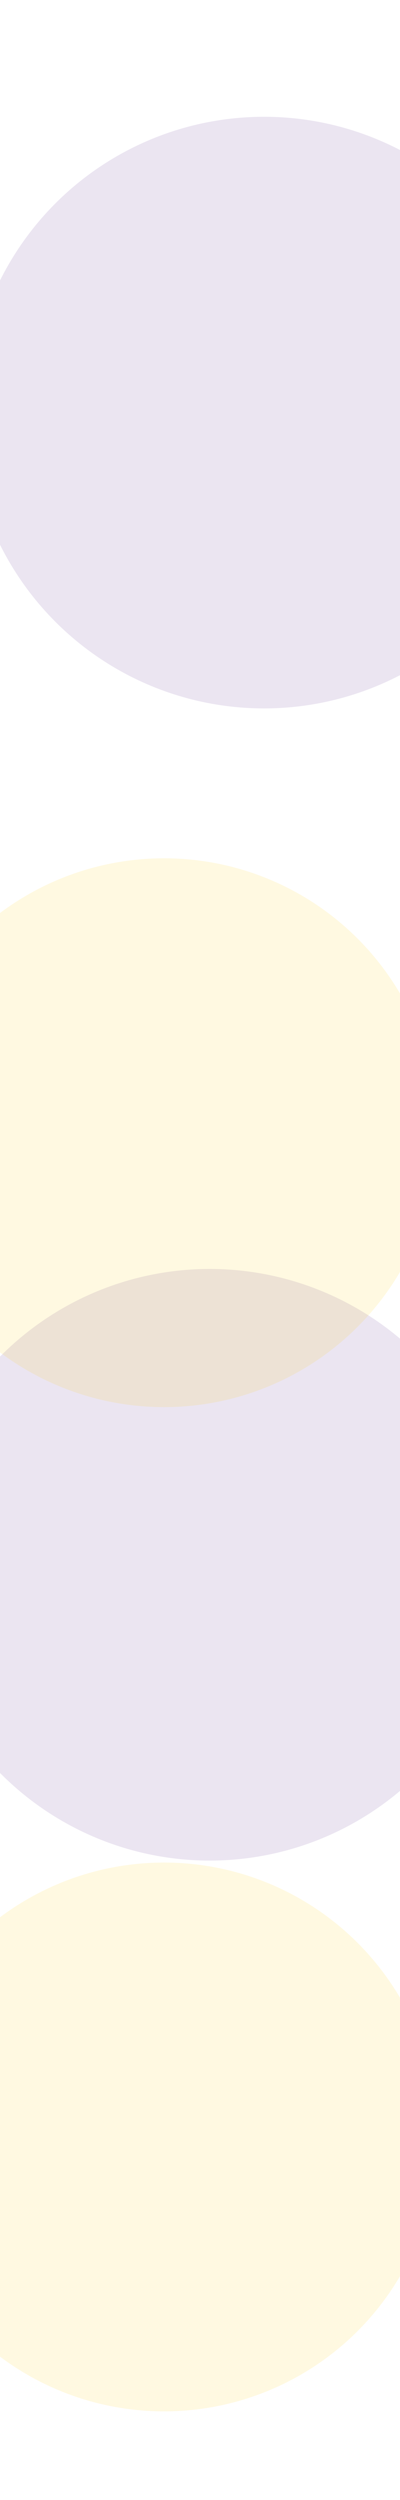 <svg width="412" height="2569" viewBox="0 0 412 2569" fill="none" xmlns="http://www.w3.org/2000/svg">
<g filter="url(#filter0_f_2002_5999)">
<circle cx="216" cy="1608" r="304" fill="#5A228B" fill-opacity="0.12"/>
</g>
<g filter="url(#filter1_f_2002_5999)">
<circle cx="169" cy="2196" r="282" fill="#FFCC00" fill-opacity="0.12"/>
</g>
<g filter="url(#filter2_f_2002_5999)">
<circle cx="272" cy="424" r="304" fill="#5A228B" fill-opacity="0.12"/>
</g>
<g filter="url(#filter3_f_2002_5999)">
<circle cx="169" cy="1164" r="282" fill="#FFCC00" fill-opacity="0.12"/>
</g>
<defs>
<filter id="filter0_f_2002_5999" x="-208" y="1184" width="848" height="848" filterUnits="userSpaceOnUse" color-interpolation-filters="sRGB">
<feFlood flood-opacity="0" result="BackgroundImageFix"/>
<feBlend mode="normal" in="SourceGraphic" in2="BackgroundImageFix" result="shape"/>
<feGaussianBlur stdDeviation="60" result="effect1_foregroundBlur_2002_5999"/>
</filter>
<filter id="filter1_f_2002_5999" x="-233" y="1794" width="804" height="804" filterUnits="userSpaceOnUse" color-interpolation-filters="sRGB">
<feFlood flood-opacity="0" result="BackgroundImageFix"/>
<feBlend mode="normal" in="SourceGraphic" in2="BackgroundImageFix" result="shape"/>
<feGaussianBlur stdDeviation="60" result="effect1_foregroundBlur_2002_5999"/>
</filter>
<filter id="filter2_f_2002_5999" x="-152" y="0" width="848" height="848" filterUnits="userSpaceOnUse" color-interpolation-filters="sRGB">
<feFlood flood-opacity="0" result="BackgroundImageFix"/>
<feBlend mode="normal" in="SourceGraphic" in2="BackgroundImageFix" result="shape"/>
<feGaussianBlur stdDeviation="60" result="effect1_foregroundBlur_2002_5999"/>
</filter>
<filter id="filter3_f_2002_5999" x="-233" y="762" width="804" height="804" filterUnits="userSpaceOnUse" color-interpolation-filters="sRGB">
<feFlood flood-opacity="0" result="BackgroundImageFix"/>
<feBlend mode="normal" in="SourceGraphic" in2="BackgroundImageFix" result="shape"/>
<feGaussianBlur stdDeviation="60" result="effect1_foregroundBlur_2002_5999"/>
</filter>
</defs>
</svg>
